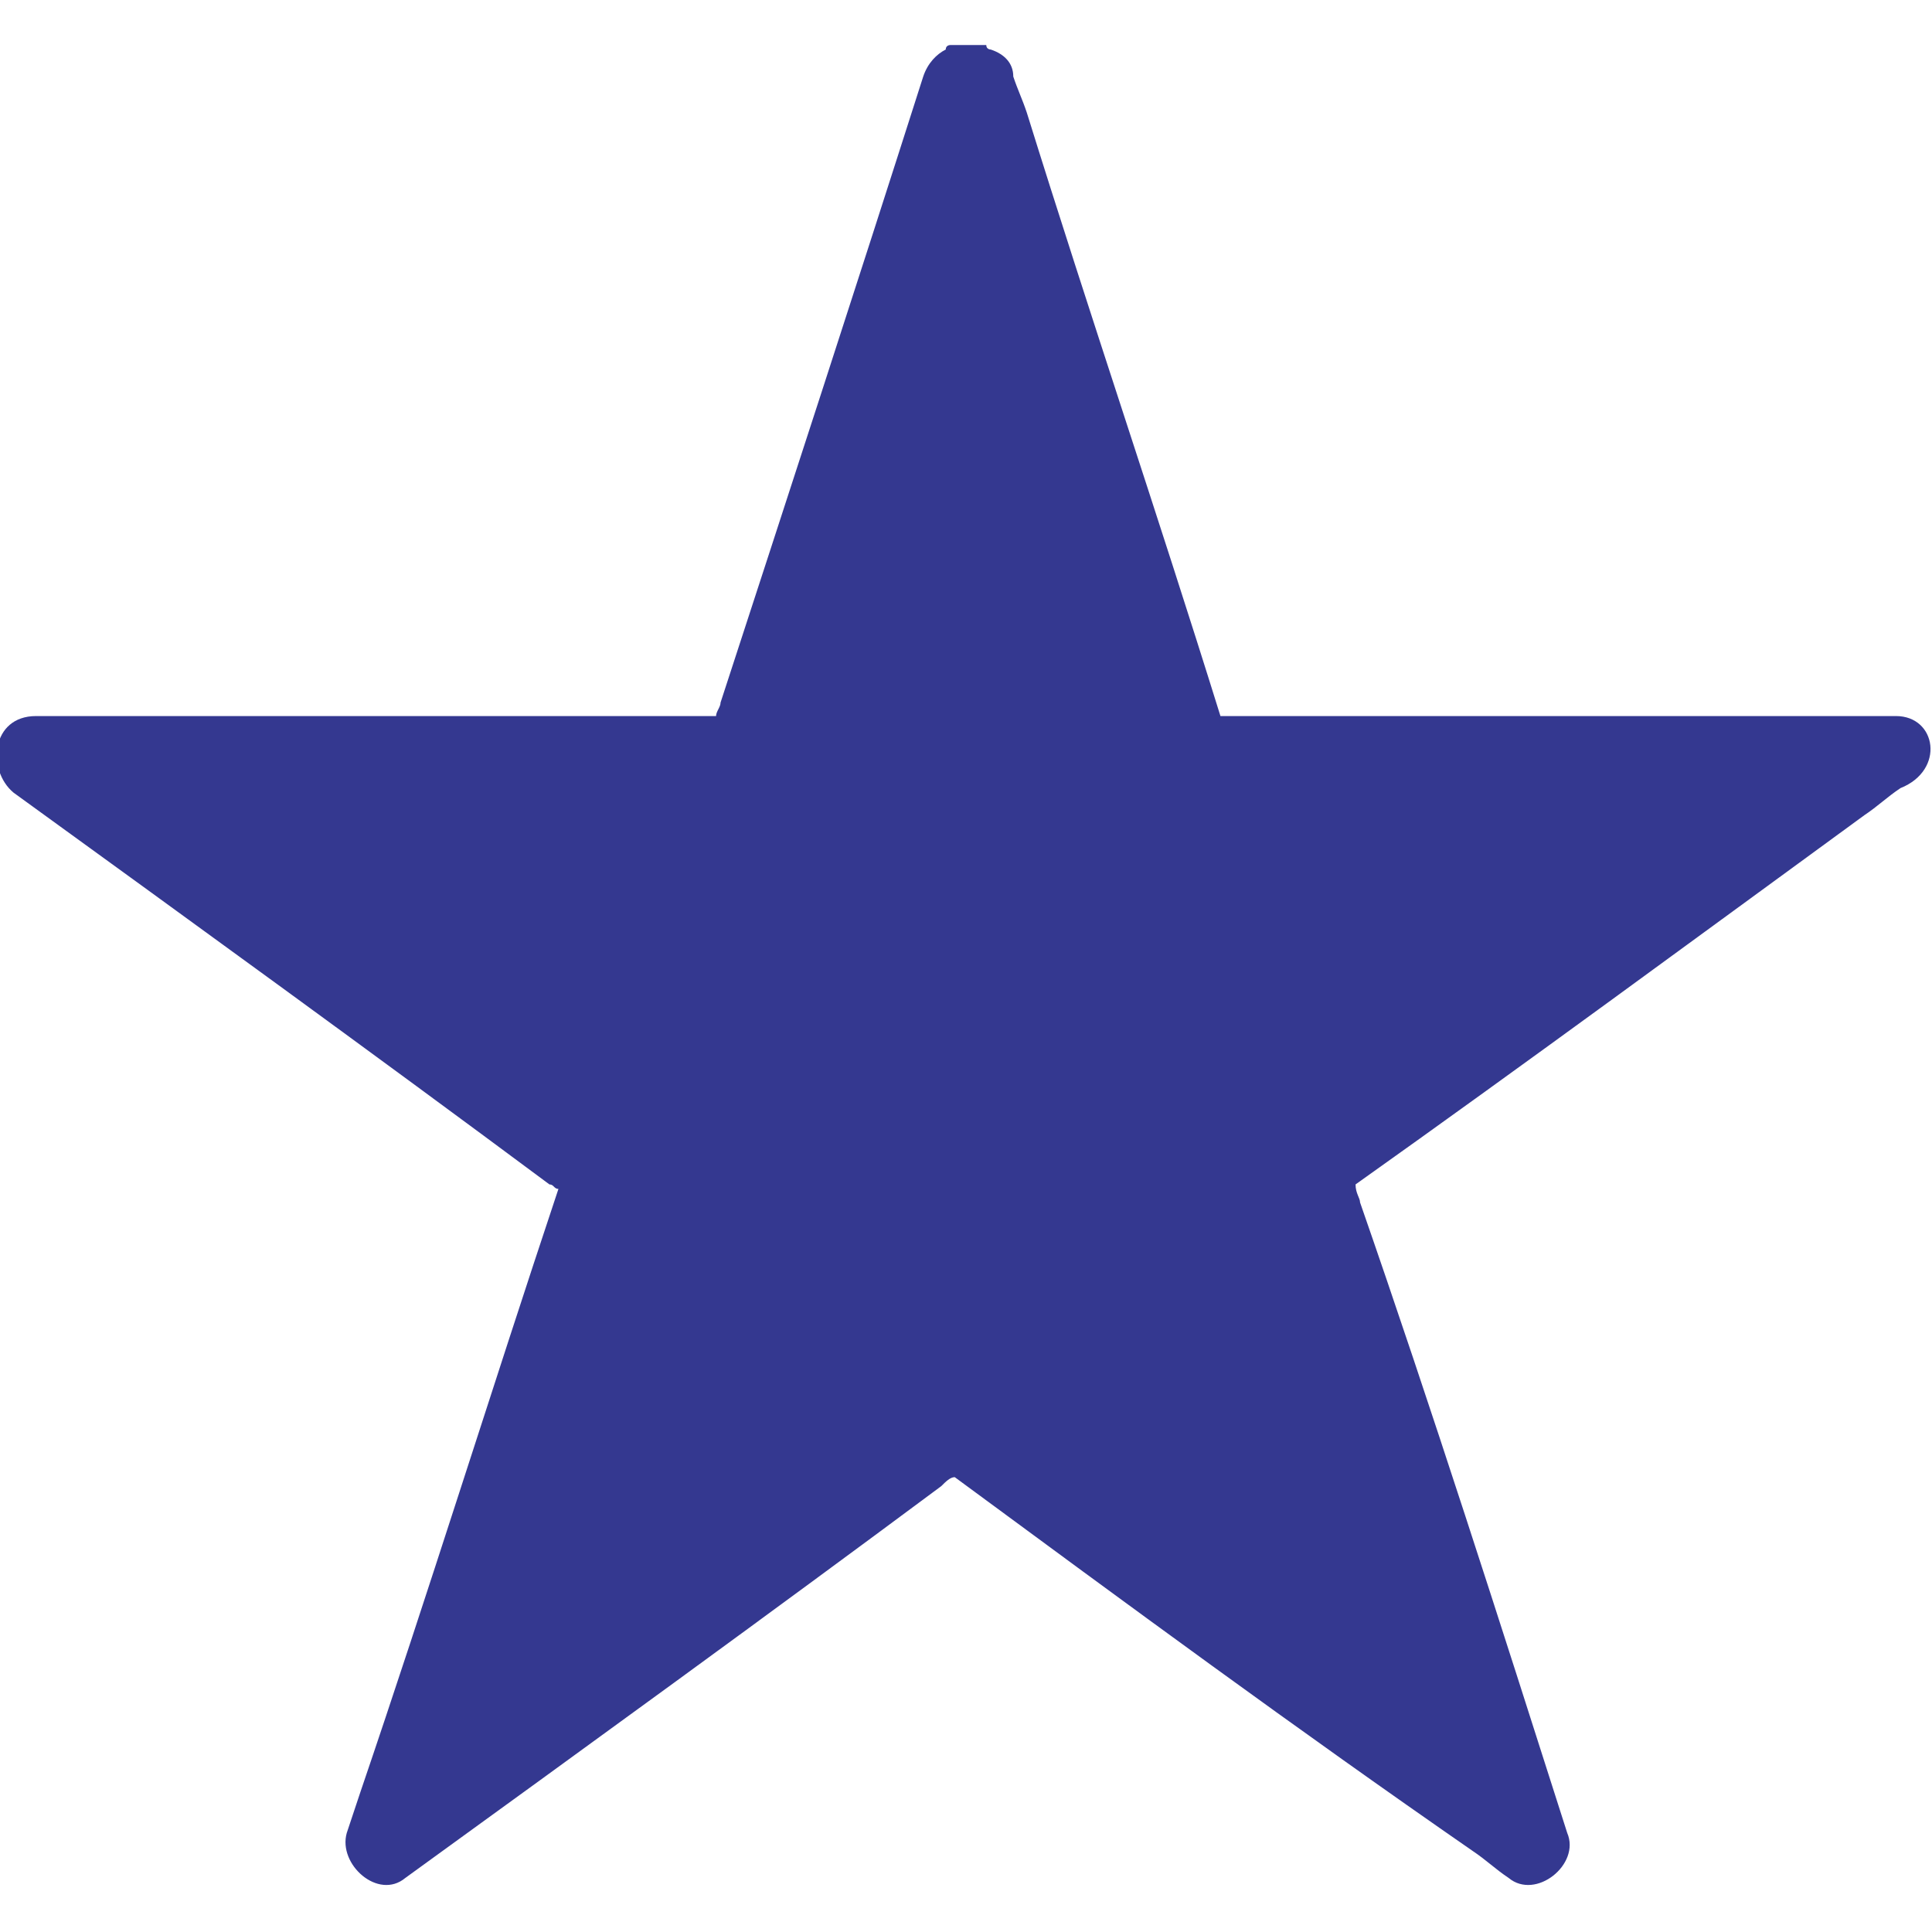 <?xml version="1.0" encoding="utf-8"?>
<!-- Generator: Adobe Illustrator 23.0.2, SVG Export Plug-In . SVG Version: 6.00 Build 0)  -->
<svg version="1.1" id="Capa_1" xmlns="http://www.w3.org/2000/svg" xmlns:xlink="http://www.w3.org/1999/xlink" x="0px" y="0px"
	 viewBox="0 0 42.9 42.9" style="enable-background:new 0 0 42.9 42.9;" xml:space="preserve">
<style type="text/css">
	.st0{fill:#343890;}
</style>
<g>
	<g>
		<path class="st0" d="M42.1,15.9c-4.9,0-9.8,0-14.7,0c-0.1,0-0.2,0-0.3,0c-1.4-4.5-2.9-8.9-4.3-13.4c-0.1-0.3-0.2-0.5-0.3-0.8
			c0-0.3-0.2-0.5-0.5-0.6c0,0-0.1,0-0.1-0.1c-0.1,0-0.1,0-0.2,0s-0.1,0-0.2,0s-0.1,0-0.2,0s-0.1,0-0.2,0c0,0-0.1,0-0.1,0.1
			c-0.2,0.1-0.4,0.3-0.5,0.6C19,6.4,17.5,11,16,15.6c0,0.1-0.1,0.2-0.1,0.3c-4.7,0-9.4,0-14.1,0c-0.3,0-0.7,0-1,0
			c-1,0-1.1,1.2-0.5,1.7c4,2.9,8,5.8,11.9,8.7c0.1,0,0.1,0.1,0.2,0.1c-1.5,4.5-2.9,9-4.4,13.4c-0.1,0.3-0.2,0.6-0.3,0.9
			c-0.2,0.7,0.7,1.5,1.3,1c4-2.9,8-5.8,11.9-8.7c0.1-0.1,0.2-0.2,0.3-0.2c3.8,2.8,7.6,5.6,11.5,8.3c0.3,0.2,0.5,0.4,0.8,0.6
			c0.6,0.5,1.6-0.3,1.3-1c-1.5-4.7-3-9.4-4.6-14c0-0.1-0.1-0.2-0.1-0.4c3.8-2.7,7.6-5.5,11.3-8.2c0.3-0.2,0.5-0.4,0.8-0.6
			C43.2,17.1,43,15.9,42.1,15.9z"/>
	</g>
</g>
</svg>
